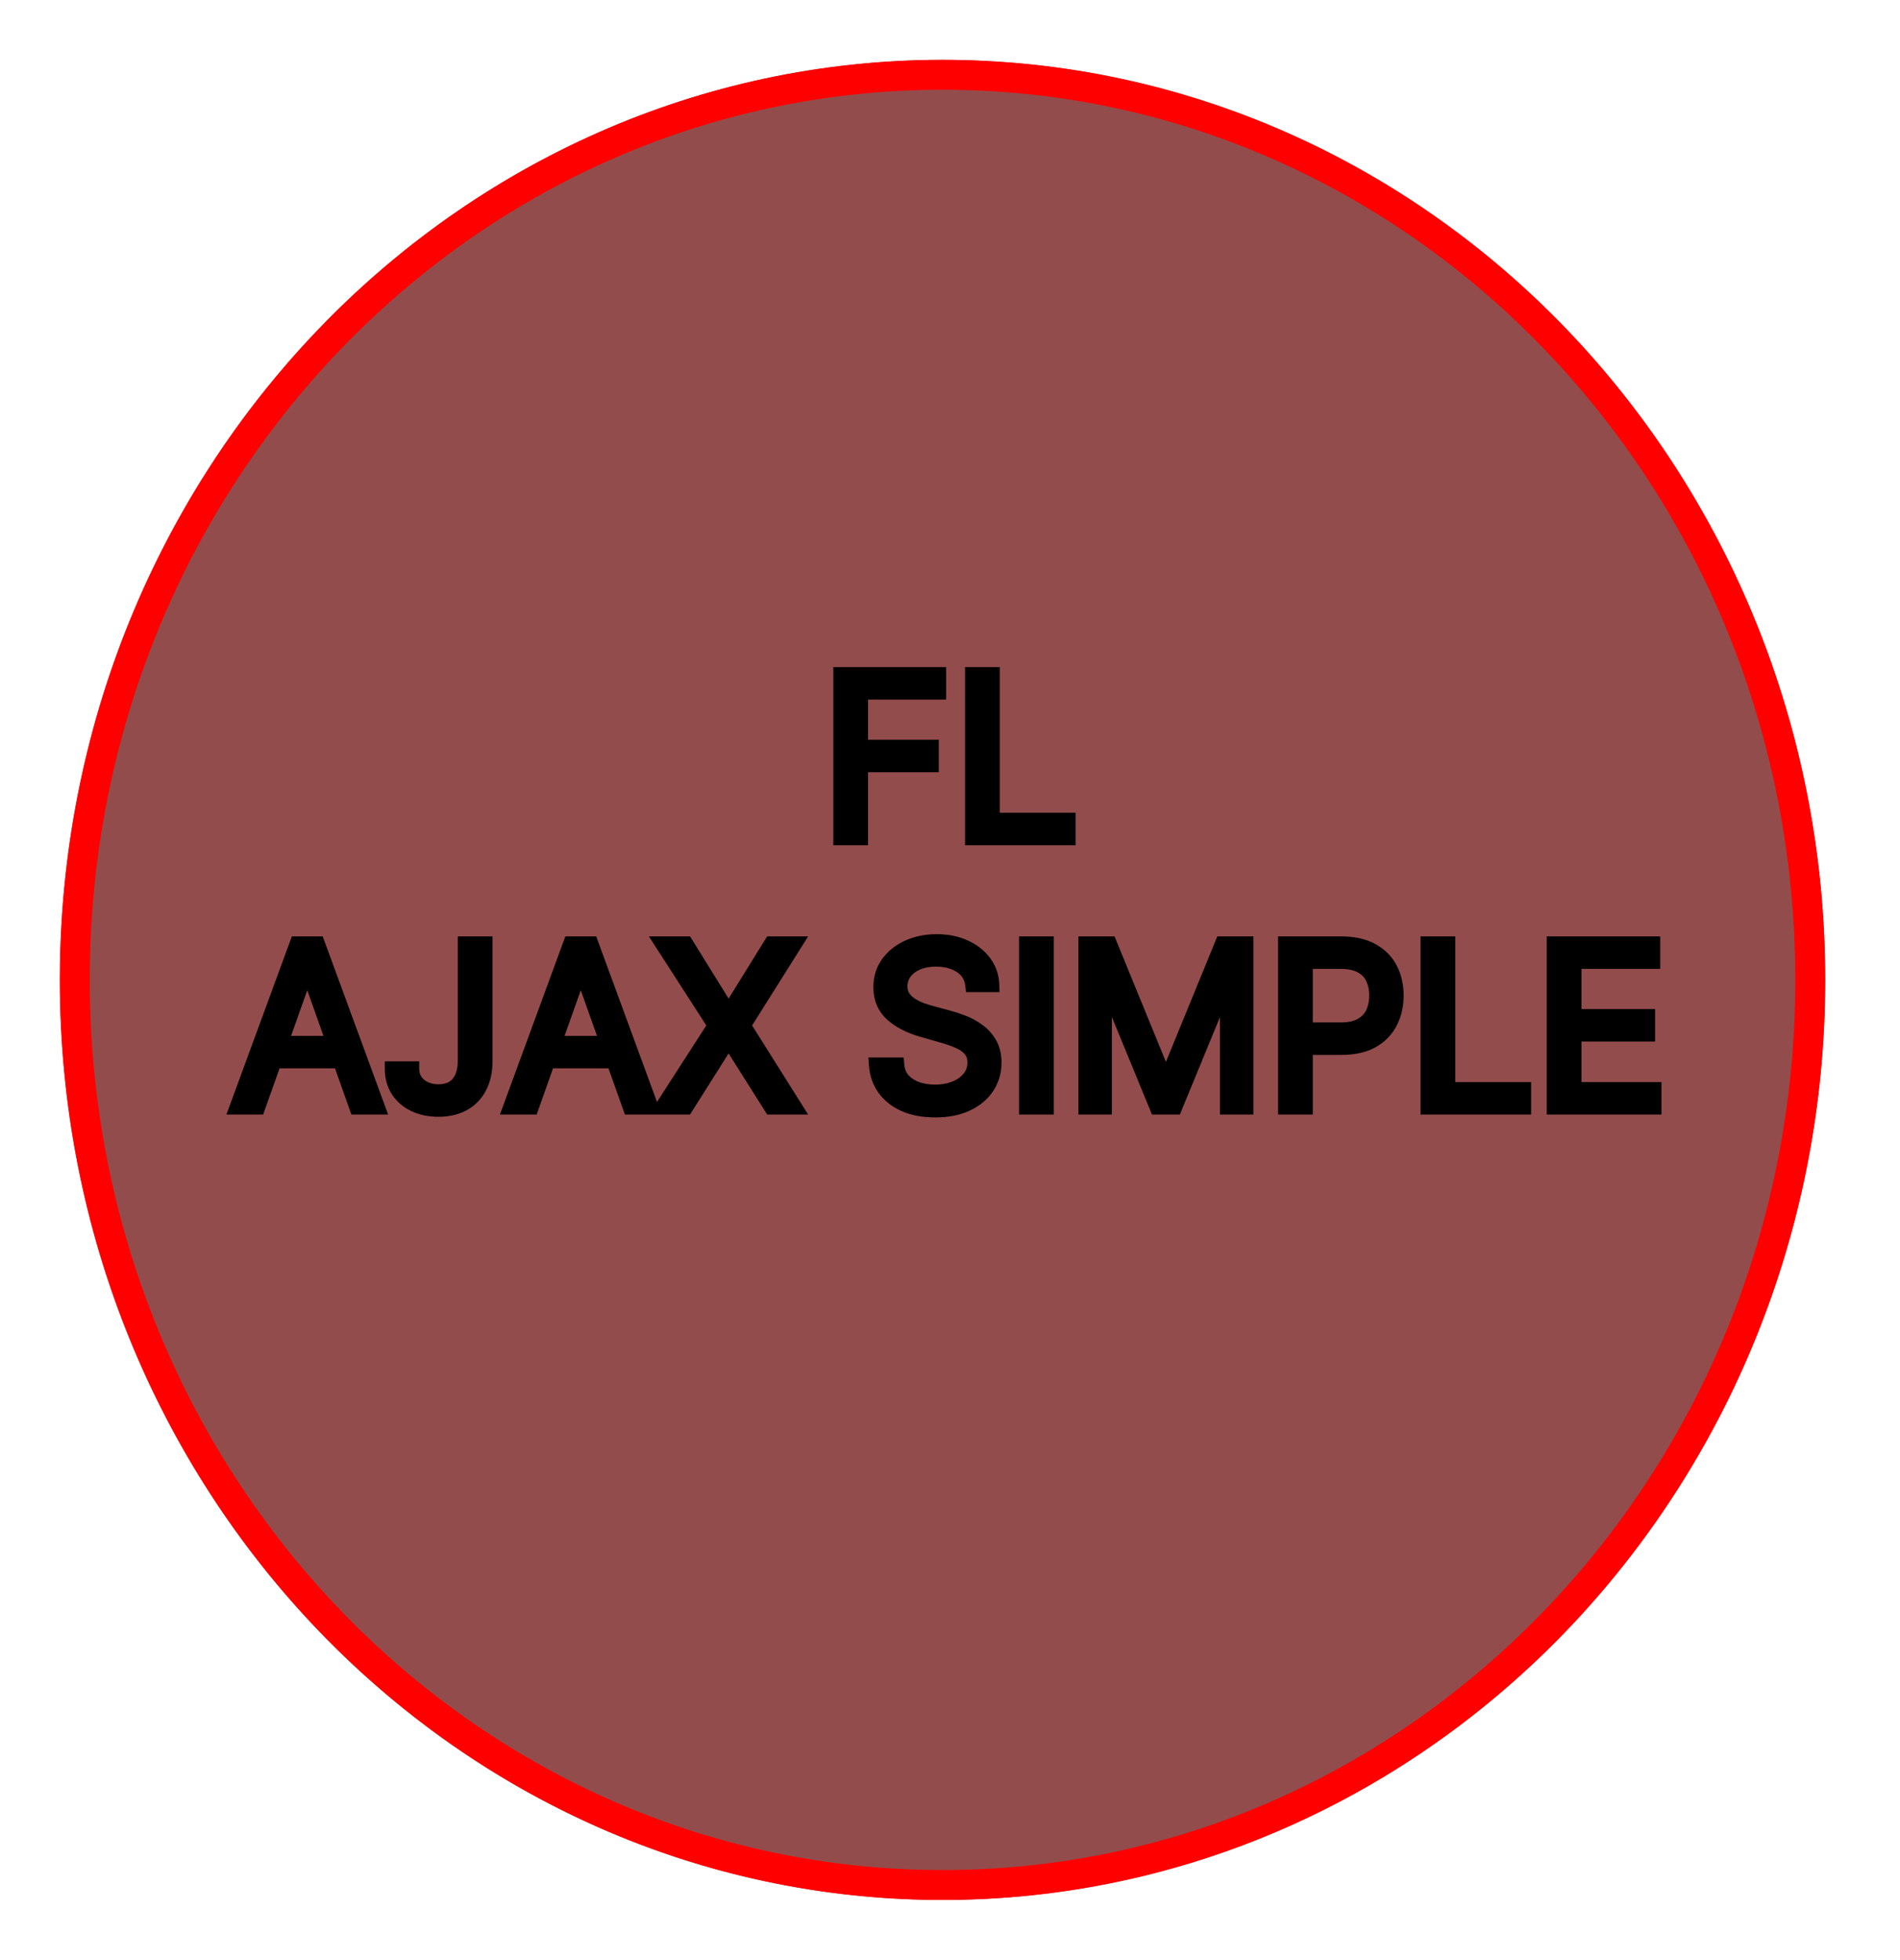 <svg width="127" height="131" viewBox="0 0 127 131" fill="none" xmlns="http://www.w3.org/2000/svg">
<g filter="url(#filter0_bd_1_5)">
<ellipse cx="63" cy="61.5" rx="59" ry="61.5" fill="#934C4C"/>
<path d="M121 61.5C121 94.953 94.994 122 63 122C31.006 122 5 94.953 5 61.5C5 28.047 31.006 1 63 1C94.994 1 121 28.047 121 61.5Z" stroke="#FF0000" stroke-width="2"/>
</g>
<g filter="url(#filter1_b_1_5)">
<path d="M56.2 56V45.091H62.742V46.263H57.521V49.949H62.252V51.121H57.521V56H56.2ZM65.004 56V45.091H66.325V54.828H71.396V56H65.004ZM17.236 74H15.851L19.857 63.091H21.221L25.226 74H23.841L20.581 64.817H20.496L17.236 74ZM17.748 69.739H23.33V70.91H17.748V69.739ZM31.102 63.091H32.423V70.889C32.423 71.585 32.295 72.177 32.039 72.663C31.784 73.15 31.423 73.519 30.958 73.771C30.493 74.023 29.944 74.149 29.312 74.149C28.715 74.149 28.184 74.041 27.719 73.824C27.254 73.604 26.888 73.291 26.622 72.887C26.356 72.482 26.222 72.001 26.222 71.443H27.522C27.522 71.752 27.599 72.022 27.751 72.253C27.907 72.48 28.12 72.658 28.39 72.785C28.66 72.913 28.967 72.977 29.312 72.977C29.692 72.977 30.015 72.897 30.281 72.738C30.548 72.578 30.75 72.343 30.889 72.034C31.031 71.722 31.102 71.34 31.102 70.889V63.091ZM35.517 74H34.133L38.138 63.091H39.502L43.508 74H42.123L38.863 64.817H38.777L35.517 74ZM36.029 69.739H41.611V70.91H36.029V69.739ZM45.846 63.091L48.658 67.629H48.744L51.556 63.091H53.112L49.681 68.546L53.112 74H51.556L48.744 69.547H48.658L45.846 74H44.291L47.806 68.546L44.291 63.091H45.846ZM65.015 65.818C64.951 65.278 64.692 64.859 64.238 64.561C63.783 64.263 63.226 64.114 62.565 64.114C62.082 64.114 61.66 64.192 61.297 64.348C60.939 64.504 60.658 64.719 60.456 64.993C60.257 65.266 60.157 65.577 60.157 65.925C60.157 66.216 60.227 66.466 60.365 66.676C60.507 66.882 60.688 67.054 60.909 67.192C61.129 67.327 61.36 67.439 61.601 67.528C61.843 67.613 62.065 67.683 62.267 67.736L63.375 68.034C63.659 68.109 63.975 68.212 64.323 68.343C64.674 68.474 65.01 68.654 65.33 68.881C65.653 69.105 65.919 69.392 66.129 69.744C66.338 70.096 66.443 70.527 66.443 71.038C66.443 71.628 66.288 72.16 65.98 72.636C65.674 73.112 65.227 73.49 64.637 73.771C64.051 74.052 63.339 74.192 62.501 74.192C61.72 74.192 61.044 74.066 60.472 73.814C59.904 73.561 59.456 73.21 59.129 72.759C58.806 72.308 58.623 71.784 58.581 71.188H59.944C59.98 71.599 60.118 71.94 60.36 72.21C60.605 72.477 60.914 72.675 61.287 72.807C61.663 72.935 62.068 72.999 62.501 72.999C63.005 72.999 63.458 72.917 63.86 72.754C64.261 72.587 64.579 72.356 64.813 72.061C65.047 71.763 65.165 71.415 65.165 71.017C65.165 70.655 65.063 70.36 64.861 70.133C64.659 69.906 64.392 69.721 64.062 69.579C63.732 69.437 63.375 69.312 62.991 69.206L61.649 68.822C60.797 68.577 60.122 68.228 59.625 67.773C59.128 67.319 58.879 66.724 58.879 65.989C58.879 65.378 59.044 64.845 59.374 64.391C59.708 63.932 60.156 63.577 60.717 63.325C61.281 63.07 61.912 62.942 62.608 62.942C63.311 62.942 63.936 63.068 64.483 63.32C65.03 63.569 65.463 63.909 65.782 64.343C66.106 64.776 66.276 65.268 66.294 65.818H65.015ZM69.936 63.091V74H68.615V63.091H69.936ZM72.585 63.091H74.161L77.869 72.146H77.997L81.704 63.091H83.281V74H82.045V65.712H81.938L78.529 74H77.336L73.927 65.712H73.82V74H72.585V63.091ZM85.929 74V63.091H89.615C90.471 63.091 91.171 63.245 91.714 63.554C92.261 63.86 92.666 64.273 92.929 64.796C93.192 65.317 93.323 65.9 93.323 66.543C93.323 67.185 93.192 67.769 92.929 68.295C92.669 68.821 92.268 69.24 91.725 69.552C91.182 69.861 90.486 70.016 89.637 70.016H86.995V68.844H89.594C90.18 68.844 90.651 68.743 91.006 68.54C91.361 68.338 91.618 68.064 91.778 67.72C91.942 67.372 92.023 66.979 92.023 66.543C92.023 66.106 91.942 65.715 91.778 65.371C91.618 65.026 91.359 64.756 91 64.561C90.642 64.362 90.166 64.263 89.573 64.263H87.25V74H85.929ZM95.451 74V63.091H96.772V72.828H101.843V74H95.451ZM103.888 74V63.091H110.472V64.263H105.209V67.949H110.131V69.121H105.209V72.828H110.557V74H103.888Z" fill="black"/>
<path d="M56.2 56H55.7V56.5H56.2V56ZM56.2 45.091V44.591H55.7V45.091H56.2ZM62.742 45.091H63.242V44.591H62.742V45.091ZM62.742 46.263V46.763H63.242V46.263H62.742ZM57.521 46.263V45.763H57.021V46.263H57.521ZM57.521 49.949H57.021V50.449H57.521V49.949ZM62.252 49.949H62.752V49.449H62.252V49.949ZM62.252 51.121V51.621H62.752V51.121H62.252ZM57.521 51.121V50.621H57.021V51.121H57.521ZM57.521 56V56.5H58.021V56H57.521ZM56.7 56V45.091H55.7V56H56.7ZM56.2 45.591H62.742V44.591H56.2V45.591ZM62.242 45.091V46.263H63.242V45.091H62.242ZM62.742 45.763H57.521V46.763H62.742V45.763ZM57.021 46.263V49.949H58.021V46.263H57.021ZM57.521 50.449H62.252V49.449H57.521V50.449ZM61.752 49.949V51.121H62.752V49.949H61.752ZM62.252 50.621H57.521V51.621H62.252V50.621ZM57.021 51.121V56H58.021V51.121H57.021ZM57.521 55.5H56.2V56.5H57.521V55.5ZM65.004 56H64.504V56.5H65.004V56ZM65.004 45.091V44.591H64.504V45.091H65.004ZM66.325 45.091H66.825V44.591H66.325V45.091ZM66.325 54.828H65.825V55.328H66.325V54.828ZM71.396 54.828H71.896V54.328H71.396V54.828ZM71.396 56V56.5H71.896V56H71.396ZM65.504 56V45.091H64.504V56H65.504ZM65.004 45.591H66.325V44.591H65.004V45.591ZM65.825 45.091V54.828H66.825V45.091H65.825ZM66.325 55.328H71.396V54.328H66.325V55.328ZM70.896 54.828V56H71.896V54.828H70.896ZM71.396 55.5H65.004V56.5H71.396V55.5ZM17.236 74V74.5H17.589L17.707 74.167L17.236 74ZM15.851 74L15.382 73.828L15.135 74.5H15.851V74ZM19.857 63.091V62.591H19.508L19.388 62.919L19.857 63.091ZM21.221 63.091L21.69 62.919L21.57 62.591H21.221V63.091ZM25.226 74V74.5H25.942L25.696 73.828L25.226 74ZM23.841 74L23.37 74.167L23.488 74.5H23.841V74ZM20.581 64.817L21.053 64.65L20.934 64.317H20.581V64.817ZM20.496 64.817V64.317H20.143L20.025 64.65L20.496 64.817ZM17.748 69.739V69.239H17.248V69.739H17.748ZM23.33 69.739H23.83V69.239H23.33V69.739ZM23.33 70.91V71.41H23.83V70.91H23.33ZM17.748 70.91H17.248V71.41H17.748V70.91ZM17.236 73.5H15.851V74.5H17.236V73.5ZM16.321 74.172L20.326 63.263L19.388 62.919L15.382 73.828L16.321 74.172ZM19.857 63.591H21.221V62.591H19.857V63.591ZM20.751 63.263L24.757 74.172L25.696 73.828L21.69 62.919L20.751 63.263ZM25.226 73.5H23.841V74.5H25.226V73.5ZM24.312 73.833L21.053 64.65L20.11 64.984L23.37 74.167L24.312 73.833ZM20.581 64.317H20.496V65.317H20.581V64.317ZM20.025 64.65L16.765 73.833L17.707 74.167L20.967 64.984L20.025 64.65ZM17.748 70.239H23.33V69.239H17.748V70.239ZM22.83 69.739V70.91H23.83V69.739H22.83ZM23.33 70.41H17.748V71.41H23.33V70.41ZM18.248 70.91V69.739H17.248V70.91H18.248ZM31.102 63.091V62.591H30.602V63.091H31.102ZM32.423 63.091H32.923V62.591H32.423V63.091ZM32.039 72.663L32.482 72.896L32.482 72.896L32.039 72.663ZM30.958 73.771L31.196 74.21L31.196 74.21L30.958 73.771ZM27.719 73.824L27.505 74.276L27.508 74.278L27.719 73.824ZM26.622 72.887L26.204 73.162L26.204 73.162L26.622 72.887ZM26.222 71.443V70.943H25.722V71.443H26.222ZM27.522 71.443H28.022V70.943H27.522V71.443ZM27.751 72.253L27.334 72.529L27.339 72.536L27.751 72.253ZM28.39 72.785L28.604 72.334L28.604 72.334L28.39 72.785ZM30.281 72.738L30.024 72.309L30.024 72.309L30.281 72.738ZM30.889 72.034L30.433 71.828L30.432 71.83L30.889 72.034ZM31.102 63.591H32.423V62.591H31.102V63.591ZM31.923 63.091V70.889H32.923V63.091H31.923ZM31.923 70.889C31.923 71.525 31.806 72.032 31.597 72.43L32.482 72.896C32.784 72.321 32.923 71.645 32.923 70.889H31.923ZM31.597 72.43C31.385 72.833 31.094 73.128 30.72 73.331L31.196 74.21C31.752 73.909 32.182 73.466 32.482 72.896L31.597 72.43ZM30.72 73.331C30.34 73.537 29.877 73.649 29.312 73.649V74.649C30.011 74.649 30.645 74.509 31.196 74.21L30.72 73.331ZM29.312 73.649C28.776 73.649 28.319 73.552 27.93 73.371L27.508 74.278C28.049 74.529 28.654 74.649 29.312 74.649V73.649ZM27.933 73.372C27.545 73.189 27.252 72.935 27.04 72.612L26.204 73.162C26.524 73.648 26.963 74.019 27.505 74.276L27.933 73.372ZM27.04 72.612C26.835 72.3 26.722 71.918 26.722 71.443H25.722C25.722 72.083 25.876 72.663 26.204 73.162L27.04 72.612ZM26.222 71.943H27.522V70.943H26.222V71.943ZM27.022 71.443C27.022 71.838 27.121 72.207 27.334 72.529L28.168 71.977C28.076 71.837 28.022 71.666 28.022 71.443H27.022ZM27.339 72.536C27.549 72.842 27.834 73.075 28.176 73.237L28.604 72.334C28.407 72.24 28.265 72.118 28.163 71.97L27.339 72.536ZM28.176 73.237C28.523 73.401 28.905 73.477 29.312 73.477V72.477C29.03 72.477 28.798 72.425 28.604 72.334L28.176 73.237ZM29.312 73.477C29.762 73.477 30.179 73.382 30.539 73.166L30.024 72.309C29.851 72.413 29.621 72.477 29.312 72.477V73.477ZM30.539 73.166C30.901 72.949 31.169 72.632 31.345 72.239L30.432 71.83C30.332 72.054 30.195 72.206 30.024 72.309L30.539 73.166ZM31.344 72.241C31.523 71.847 31.602 71.39 31.602 70.889H30.602C30.602 71.29 30.538 71.597 30.433 71.828L31.344 72.241ZM31.602 70.889V63.091H30.602V70.889H31.602ZM35.517 74V74.5H35.871L35.989 74.167L35.517 74ZM34.133 74L33.663 73.828L33.416 74.5H34.133V74ZM38.138 63.091V62.591H37.789L37.669 62.919L38.138 63.091ZM39.502 63.091L39.971 62.919L39.851 62.591H39.502V63.091ZM43.508 74V74.5H44.224L43.977 73.828L43.508 74ZM42.123 74L41.651 74.167L41.77 74.5H42.123V74ZM38.863 64.817L39.334 64.65L39.216 64.317H38.863V64.817ZM38.777 64.817V64.317H38.424L38.306 64.65L38.777 64.817ZM36.029 69.739V69.239H35.529V69.739H36.029ZM41.611 69.739H42.111V69.239H41.611V69.739ZM41.611 70.91V71.41H42.111V70.91H41.611ZM36.029 70.91H35.529V71.41H36.029V70.91ZM35.517 73.5H34.133V74.5H35.517V73.5ZM34.602 74.172L38.608 63.263L37.669 62.919L33.663 73.828L34.602 74.172ZM38.138 63.591H39.502V62.591H38.138V63.591ZM39.032 63.263L43.038 74.172L43.977 73.828L39.971 62.919L39.032 63.263ZM43.508 73.5H42.123V74.5H43.508V73.5ZM42.594 73.833L39.334 64.65L38.392 64.984L41.651 74.167L42.594 73.833ZM38.863 64.317H38.777V65.317H38.863V64.317ZM38.306 64.65L35.046 73.833L35.989 74.167L39.249 64.984L38.306 64.65ZM36.029 70.239H41.611V69.239H36.029V70.239ZM41.111 69.739V70.91H42.111V69.739H41.111ZM41.611 70.41H36.029V71.41H41.611V70.41ZM36.529 70.91V69.739H35.529V70.91H36.529ZM45.846 63.091L46.271 62.828L46.124 62.591H45.846V63.091ZM48.658 67.629L48.233 67.893L48.38 68.129H48.658V67.629ZM48.744 67.629V68.129H49.022L49.169 67.893L48.744 67.629ZM51.556 63.091V62.591H51.278L51.131 62.828L51.556 63.091ZM53.112 63.091L53.535 63.357L54.017 62.591H53.112V63.091ZM49.681 68.546L49.258 68.279L49.09 68.546L49.258 68.812L49.681 68.546ZM53.112 74V74.5H54.017L53.535 73.734L53.112 74ZM51.556 74L51.133 74.267L51.281 74.5H51.556V74ZM48.744 69.547L49.166 69.28L49.019 69.047H48.744V69.547ZM48.658 69.547V69.047H48.383L48.236 69.28L48.658 69.547ZM45.846 74V74.5H46.122L46.269 74.267L45.846 74ZM44.291 74L43.87 73.729L43.373 74.5H44.291V74ZM47.806 68.546L48.227 68.816L48.401 68.546L48.227 68.275L47.806 68.546ZM44.291 63.091V62.591H43.373L43.87 63.362L44.291 63.091ZM45.421 63.354L48.233 67.893L49.084 67.366L46.271 62.828L45.421 63.354ZM48.658 68.129H48.744V67.129H48.658V68.129ZM49.169 67.893L51.981 63.354L51.131 62.828L48.319 67.366L49.169 67.893ZM51.556 63.591H53.112V62.591H51.556V63.591ZM52.688 62.825L49.258 68.279L50.105 68.812L53.535 63.357L52.688 62.825ZM49.258 68.812L52.688 74.266L53.535 73.734L50.105 68.279L49.258 68.812ZM53.112 73.5H51.556V74.5H53.112V73.5ZM51.979 73.733L49.166 69.28L48.321 69.814L51.133 74.267L51.979 73.733ZM48.744 69.047H48.658V70.047H48.744V69.047ZM48.236 69.28L45.423 73.733L46.269 74.267L49.081 69.814L48.236 69.28ZM45.846 73.5H44.291V74.5H45.846V73.5ZM44.711 74.271L48.227 68.816L47.386 68.275L43.87 73.729L44.711 74.271ZM48.227 68.275L44.711 62.82L43.87 63.362L47.386 68.816L48.227 68.275ZM44.291 63.591H45.846V62.591H44.291V63.591ZM65.015 65.818L64.519 65.877L64.571 66.318H65.015V65.818ZM64.238 64.561L63.963 64.979L63.963 64.979L64.238 64.561ZM61.297 64.348L61.099 63.889L61.098 63.89L61.297 64.348ZM60.456 64.993L60.054 64.695L60.051 64.698L60.456 64.993ZM60.365 66.676L59.948 66.952L59.954 66.96L60.365 66.676ZM60.909 67.192L60.642 67.616L60.647 67.619L60.909 67.192ZM61.601 67.528L61.428 67.997L61.435 67.999L61.601 67.528ZM62.267 67.736L62.397 67.253L62.394 67.252L62.267 67.736ZM63.375 68.034L63.245 68.517L63.248 68.518L63.375 68.034ZM64.323 68.343L64.146 68.811L64.148 68.811L64.323 68.343ZM65.33 68.881L65.04 69.288L65.045 69.292L65.33 68.881ZM66.129 69.744L66.558 69.488L66.558 69.488L66.129 69.744ZM65.98 72.636L65.56 72.364L65.559 72.366L65.98 72.636ZM64.637 73.771L64.422 73.32L64.421 73.32L64.637 73.771ZM60.472 73.814L60.269 74.271L60.27 74.271L60.472 73.814ZM59.129 72.759L58.723 73.05L58.724 73.052L59.129 72.759ZM58.581 71.188V70.688H58.044L58.082 71.223L58.581 71.188ZM59.944 71.188L60.443 71.145L60.403 70.688H59.944V71.188ZM60.36 72.21L59.987 72.544L59.992 72.549L60.36 72.21ZM61.287 72.807L61.121 73.278L61.126 73.28L61.287 72.807ZM63.86 72.754L64.048 73.217L64.052 73.215L63.86 72.754ZM64.813 72.061L65.204 72.372L65.206 72.37L64.813 72.061ZM64.861 70.133L65.234 69.8L65.234 69.8L64.861 70.133ZM64.062 69.579L63.864 70.038L63.864 70.038L64.062 69.579ZM62.991 69.206L62.854 69.687L62.858 69.688L62.991 69.206ZM61.649 68.822L61.511 69.303L61.512 69.303L61.649 68.822ZM59.625 67.773L59.287 68.142L59.287 68.142L59.625 67.773ZM59.374 64.391L58.97 64.096L58.97 64.097L59.374 64.391ZM60.717 63.325L60.922 63.781L60.923 63.781L60.717 63.325ZM64.483 63.32L64.273 63.774L64.276 63.775L64.483 63.32ZM65.782 64.343L65.38 64.639L65.382 64.642L65.782 64.343ZM66.294 65.818V66.318H66.81L66.794 65.802L66.294 65.818ZM65.512 65.759C65.431 65.073 65.09 64.522 64.512 64.143L63.963 64.979C64.294 65.196 64.472 65.484 64.519 65.877L65.512 65.759ZM64.512 64.143C63.96 63.781 63.302 63.614 62.565 63.614V64.614C63.149 64.614 63.606 64.745 63.963 64.979L64.512 64.143ZM62.565 63.614C62.029 63.614 61.536 63.7 61.099 63.889L61.495 64.807C61.783 64.683 62.135 64.614 62.565 64.614V63.614ZM61.098 63.89C60.671 64.076 60.316 64.341 60.054 64.695L60.858 65.29C61.001 65.097 61.207 64.933 61.497 64.806L61.098 63.89ZM60.051 64.698C59.788 65.06 59.657 65.474 59.657 65.925H60.657C60.657 65.679 60.725 65.472 60.86 65.287L60.051 64.698ZM59.657 65.925C59.657 66.298 59.747 66.648 59.948 66.951L60.782 66.4C60.706 66.285 60.657 66.134 60.657 65.925H59.657ZM59.954 66.96C60.136 67.224 60.367 67.443 60.642 67.616L61.175 66.769C61.01 66.665 60.879 66.54 60.777 66.392L59.954 66.96ZM60.647 67.619C60.895 67.771 61.156 67.897 61.428 67.997L61.774 67.059C61.563 66.981 61.362 66.884 61.17 66.766L60.647 67.619ZM61.435 67.999C61.686 68.088 61.922 68.162 62.14 68.219L62.394 67.252C62.207 67.203 61.999 67.138 61.767 67.057L61.435 67.999ZM62.137 68.219L63.245 68.517L63.505 67.551L62.397 67.253L62.137 68.219ZM63.248 68.518C63.511 68.587 63.811 68.684 64.146 68.811L64.5 67.875C64.139 67.739 63.806 67.63 63.502 67.55L63.248 68.518ZM64.148 68.811C64.457 68.927 64.754 69.085 65.04 69.288L65.62 68.474C65.266 68.222 64.892 68.022 64.498 67.875L64.148 68.811ZM65.045 69.292C65.307 69.473 65.525 69.707 65.699 70L66.558 69.488C66.314 69.078 65.999 68.736 65.614 68.47L65.045 69.292ZM65.699 70C65.852 70.257 65.943 70.595 65.943 71.038H66.943C66.943 70.459 66.824 69.934 66.558 69.488L65.699 70ZM65.943 71.038C65.943 71.535 65.814 71.973 65.56 72.364L66.399 72.909C66.763 72.349 66.943 71.721 66.943 71.038H65.943ZM65.559 72.366C65.311 72.752 64.941 73.073 64.422 73.32L64.852 74.222C65.513 73.908 66.037 73.472 66.4 72.906L65.559 72.366ZM64.421 73.32C63.919 73.56 63.285 73.692 62.501 73.692V74.692C63.393 74.692 64.183 74.543 64.853 74.222L64.421 73.32ZM62.501 73.692C61.773 73.692 61.168 73.574 60.673 73.356L60.27 74.271C60.919 74.557 61.667 74.692 62.501 74.692V73.692ZM60.675 73.356C60.177 73.136 59.803 72.837 59.534 72.466L58.724 73.052C59.109 73.583 59.63 73.987 60.269 74.271L60.675 73.356ZM59.536 72.468C59.271 72.098 59.116 71.664 59.08 71.152L58.082 71.223C58.131 71.904 58.342 72.518 58.723 73.05L59.536 72.468ZM58.581 71.688H59.944V70.688H58.581V71.688ZM59.446 71.23C59.49 71.734 59.664 72.182 59.987 72.544L60.733 71.877C60.573 71.699 60.47 71.465 60.443 71.145L59.446 71.23ZM59.992 72.549C60.297 72.881 60.678 73.122 61.121 73.278L61.453 72.335C61.15 72.228 60.913 72.072 60.728 71.872L59.992 72.549ZM61.126 73.28C61.559 73.427 62.018 73.499 62.501 73.499V72.499C62.118 72.499 61.768 72.442 61.447 72.333L61.126 73.28ZM62.501 73.499C63.06 73.499 63.578 73.408 64.048 73.217L63.671 72.29C63.339 72.426 62.951 72.499 62.501 72.499V73.499ZM64.052 73.215C64.519 73.021 64.91 72.743 65.204 72.372L64.422 71.75C64.248 71.969 64.003 72.152 63.667 72.292L64.052 73.215ZM65.206 72.37C65.513 71.979 65.665 71.521 65.665 71.017H64.665C64.665 71.309 64.582 71.546 64.42 71.752L65.206 72.37ZM65.665 71.017C65.665 70.557 65.533 70.136 65.234 69.8L64.488 70.465C64.594 70.584 64.665 70.753 64.665 71.017H65.665ZM65.234 69.8C64.975 69.509 64.645 69.285 64.26 69.12L63.864 70.038C64.139 70.156 64.342 70.302 64.488 70.465L65.234 69.8ZM64.26 69.12C63.907 68.968 63.528 68.836 63.125 68.724L62.858 69.688C63.221 69.789 63.557 69.906 63.864 70.038L64.26 69.12ZM63.129 68.725L61.786 68.342L61.512 69.303L62.854 69.687L63.129 68.725ZM61.787 68.342C60.986 68.112 60.387 67.793 59.962 67.404L59.287 68.142C59.857 68.662 60.607 69.043 61.511 69.303L61.787 68.342ZM59.962 67.404C59.579 67.053 59.379 66.598 59.379 65.989H58.379C58.379 66.85 58.677 67.584 59.287 68.142L59.962 67.404ZM59.379 65.989C59.379 65.474 59.516 65.046 59.779 64.684L58.97 64.097C58.572 64.644 58.379 65.282 58.379 65.989H59.379ZM59.779 64.685C60.057 64.303 60.433 64.001 60.922 63.781L60.512 62.869C59.878 63.154 59.36 63.562 58.97 64.096L59.779 64.685ZM60.923 63.781C61.415 63.558 61.974 63.442 62.608 63.442V62.442C61.849 62.442 61.148 62.581 60.511 62.87L60.923 63.781ZM62.608 63.442C63.251 63.442 63.802 63.557 64.273 63.774L64.692 62.866C64.07 62.579 63.371 62.442 62.608 62.442V63.442ZM64.276 63.775C64.754 63.993 65.117 64.282 65.38 64.639L66.185 64.046C65.809 63.536 65.305 63.145 64.69 62.865L64.276 63.775ZM65.382 64.642C65.642 64.991 65.78 65.384 65.794 65.834L66.794 65.802C66.773 65.151 66.569 64.561 66.183 64.044L65.382 64.642ZM66.294 65.318H65.015V66.318H66.294V65.318ZM69.936 63.091H70.436V62.591H69.936V63.091ZM69.936 74V74.5H70.436V74H69.936ZM68.615 74H68.115V74.5H68.615V74ZM68.615 63.091V62.591H68.115V63.091H68.615ZM69.436 63.091V74H70.436V63.091H69.436ZM69.936 73.5H68.615V74.5H69.936V73.5ZM69.115 74V63.091H68.115V74H69.115ZM68.615 63.591H69.936V62.591H68.615V63.591ZM72.585 63.091V62.591H72.085V63.091H72.585ZM74.161 63.091L74.624 62.901L74.497 62.591H74.161V63.091ZM77.869 72.146L77.406 72.336L77.533 72.646H77.869V72.146ZM77.997 72.146V72.646H78.332L78.459 72.336L77.997 72.146ZM81.704 63.091V62.591H81.368L81.241 62.901L81.704 63.091ZM83.281 63.091H83.781V62.591H83.281V63.091ZM83.281 74V74.5H83.781V74H83.281ZM82.045 74H81.545V74.5H82.045V74ZM82.045 65.712H82.545V65.212H82.045V65.712ZM81.938 65.712V65.212H81.603L81.476 65.522L81.938 65.712ZM78.529 74V74.5H78.864L78.992 74.19L78.529 74ZM77.336 74L76.874 74.19L77.001 74.5H77.336V74ZM73.927 65.712L74.389 65.522L74.262 65.212H73.927V65.712ZM73.82 65.712V65.212H73.32V65.712H73.82ZM73.82 74V74.5H74.32V74H73.82ZM72.585 74H72.085V74.5H72.585V74ZM72.585 63.591H74.161V62.591H72.585V63.591ZM73.699 63.28L77.406 72.336L78.332 71.957L74.624 62.901L73.699 63.28ZM77.869 72.646H77.997V71.646H77.869V72.646ZM78.459 72.336L82.167 63.28L81.241 62.901L77.534 71.957L78.459 72.336ZM81.704 63.591H83.281V62.591H81.704V63.591ZM82.781 63.091V74H83.781V63.091H82.781ZM83.281 73.5H82.045V74.5H83.281V73.5ZM82.545 74V65.712H81.545V74H82.545ZM82.045 65.212H81.938V66.212H82.045V65.212ZM81.476 65.522L78.067 73.81L78.992 74.19L82.401 65.902L81.476 65.522ZM78.529 73.5H77.336V74.5H78.529V73.5ZM77.799 73.81L74.389 65.522L73.465 65.902L76.874 74.19L77.799 73.81ZM73.927 65.212H73.82V66.212H73.927V65.212ZM73.32 65.712V74H74.32V65.712H73.32ZM73.82 73.5H72.585V74.5H73.82V73.5ZM73.085 74V63.091H72.085V74H73.085ZM85.929 74H85.429V74.5H85.929V74ZM85.929 63.091V62.591H85.429V63.091H85.929ZM91.714 63.554L91.467 63.989L91.47 63.991L91.714 63.554ZM92.929 64.796L92.482 65.02L92.482 65.02L92.929 64.796ZM92.929 68.295L92.481 68.072L92.48 68.074L92.929 68.295ZM91.725 69.552L91.972 69.987L91.974 69.986L91.725 69.552ZM86.995 70.016H86.495V70.516H86.995V70.016ZM86.995 68.844V68.344H86.495V68.844H86.995ZM91.006 68.54L90.758 68.106L90.758 68.106L91.006 68.54ZM91.778 67.72L91.326 67.507L91.325 67.509L91.778 67.72ZM91.778 65.371L91.325 65.581L91.326 65.585L91.778 65.371ZM91 64.561L90.758 64.998L90.761 65L91 64.561ZM87.25 64.263V63.763H86.75V64.263H87.25ZM87.25 74V74.5H87.75V74H87.25ZM86.429 74V63.091H85.429V74H86.429ZM85.929 63.591H89.615V62.591H85.929V63.591ZM89.615 63.591C90.415 63.591 91.022 63.736 91.467 63.989L91.961 63.12C91.32 62.755 90.527 62.591 89.615 62.591V63.591ZM91.47 63.991C91.937 64.251 92.267 64.594 92.482 65.02L93.375 64.571C93.064 63.953 92.585 63.468 91.958 63.118L91.47 63.991ZM92.482 65.02C92.706 65.466 92.823 65.97 92.823 66.543H93.823C93.823 65.83 93.677 65.169 93.375 64.571L92.482 65.02ZM92.823 66.543C92.823 67.115 92.706 67.622 92.481 68.072L93.376 68.519C93.677 67.917 93.823 67.256 93.823 66.543H92.823ZM92.48 68.074C92.268 68.504 91.939 68.852 91.476 69.119L91.974 69.986C92.597 69.627 93.071 69.137 93.377 68.516L92.48 68.074ZM91.478 69.118C91.032 69.371 90.429 69.516 89.637 69.516V70.516C90.542 70.516 91.331 70.351 91.972 69.987L91.478 69.118ZM89.637 69.516H86.995V70.516H89.637V69.516ZM87.495 70.016V68.844H86.495V70.016H87.495ZM86.995 69.344H89.594V68.344H86.995V69.344ZM89.594 69.344C90.231 69.344 90.797 69.235 91.253 68.975L90.758 68.106C90.504 68.251 90.129 68.344 89.594 68.344V69.344ZM91.253 68.975C91.692 68.725 92.025 68.376 92.232 67.93L91.325 67.509C91.212 67.752 91.03 67.951 90.758 68.106L91.253 68.975ZM92.231 67.932C92.429 67.509 92.523 67.043 92.523 66.543H91.523C91.523 66.916 91.454 67.234 91.326 67.507L92.231 67.932ZM92.523 66.543C92.523 66.043 92.429 65.577 92.23 65.156L91.326 65.585C91.454 65.853 91.523 66.169 91.523 66.543H92.523ZM92.232 65.16C92.023 64.711 91.685 64.364 91.24 64.122L90.761 65C91.033 65.148 91.213 65.341 91.325 65.581L92.232 65.16ZM91.243 64.124C90.784 63.87 90.215 63.763 89.573 63.763V64.763C90.117 64.763 90.499 64.855 90.758 64.998L91.243 64.124ZM89.573 63.763H87.25V64.763H89.573V63.763ZM86.75 64.263V74H87.75V64.263H86.75ZM87.25 73.5H85.929V74.5H87.25V73.5ZM95.451 74H94.951V74.5H95.451V74ZM95.451 63.091V62.591H94.951V63.091H95.451ZM96.772 63.091H97.272V62.591H96.772V63.091ZM96.772 72.828H96.272V73.328H96.772V72.828ZM101.843 72.828H102.343V72.328H101.843V72.828ZM101.843 74V74.5H102.343V74H101.843ZM95.951 74V63.091H94.951V74H95.951ZM95.451 63.591H96.772V62.591H95.451V63.591ZM96.272 63.091V72.828H97.272V63.091H96.272ZM96.772 73.328H101.843V72.328H96.772V73.328ZM101.343 72.828V74H102.343V72.828H101.343ZM101.843 73.5H95.451V74.5H101.843V73.5ZM103.888 74H103.388V74.5H103.888V74ZM103.888 63.091V62.591H103.388V63.091H103.888ZM110.472 63.091H110.972V62.591H110.472V63.091ZM110.472 64.263V64.763H110.972V64.263H110.472ZM105.209 64.263V63.763H104.709V64.263H105.209ZM105.209 67.949H104.709V68.449H105.209V67.949ZM110.131 67.949H110.631V67.449H110.131V67.949ZM110.131 69.121V69.621H110.631V69.121H110.131ZM105.209 69.121V68.621H104.709V69.121H105.209ZM105.209 72.828H104.709V73.328H105.209V72.828ZM110.557 72.828H111.057V72.328H110.557V72.828ZM110.557 74V74.5H111.057V74H110.557ZM104.388 74V63.091H103.388V74H104.388ZM103.888 63.591H110.472V62.591H103.888V63.591ZM109.972 63.091V64.263H110.972V63.091H109.972ZM110.472 63.763H105.209V64.763H110.472V63.763ZM104.709 64.263V67.949H105.709V64.263H104.709ZM105.209 68.449H110.131V67.449H105.209V68.449ZM109.631 67.949V69.121H110.631V67.949H109.631ZM110.131 68.621H105.209V69.621H110.131V68.621ZM104.709 69.121V72.828H105.709V69.121H104.709ZM105.209 73.328H110.557V72.328H105.209V73.328ZM110.057 72.828V74H111.057V72.828H110.057ZM110.557 73.5H103.888V74.5H110.557V73.5Z" fill="black"/>
</g>
<defs>
<filter id="filter0_bd_1_5" x="0" y="-4" width="126" height="135" filterUnits="userSpaceOnUse" color-interpolation-filters="sRGB">
<feFlood flood-opacity="0" result="BackgroundImageFix"/>
<feGaussianBlur in="BackgroundImageFix" stdDeviation="2"/>
<feComposite in2="SourceAlpha" operator="in" result="effect1_backgroundBlur_1_5"/>
<feColorMatrix in="SourceAlpha" type="matrix" values="0 0 0 0 0 0 0 0 0 0 0 0 0 0 0 0 0 0 127 0" result="hardAlpha"/>
<feOffset dy="4"/>
<feGaussianBlur stdDeviation="2"/>
<feComposite in2="hardAlpha" operator="out"/>
<feColorMatrix type="matrix" values="0 0 0 0 0 0 0 0 0 0 0 0 0 0 0 0 0 0 0.25 0"/>
<feBlend mode="normal" in2="effect1_backgroundBlur_1_5" result="effect2_dropShadow_1_5"/>
<feBlend mode="normal" in="SourceGraphic" in2="effect2_dropShadow_1_5" result="shape"/>
</filter>
<filter id="filter1_b_1_5" x="11.851" y="41.091" width="102.706" height="37.101" filterUnits="userSpaceOnUse" color-interpolation-filters="sRGB">
<feFlood flood-opacity="0" result="BackgroundImageFix"/>
<feGaussianBlur in="BackgroundImageFix" stdDeviation="2"/>
<feComposite in2="SourceAlpha" operator="in" result="effect1_backgroundBlur_1_5"/>
<feBlend mode="normal" in="SourceGraphic" in2="effect1_backgroundBlur_1_5" result="shape"/>
</filter>
</defs>
</svg>
